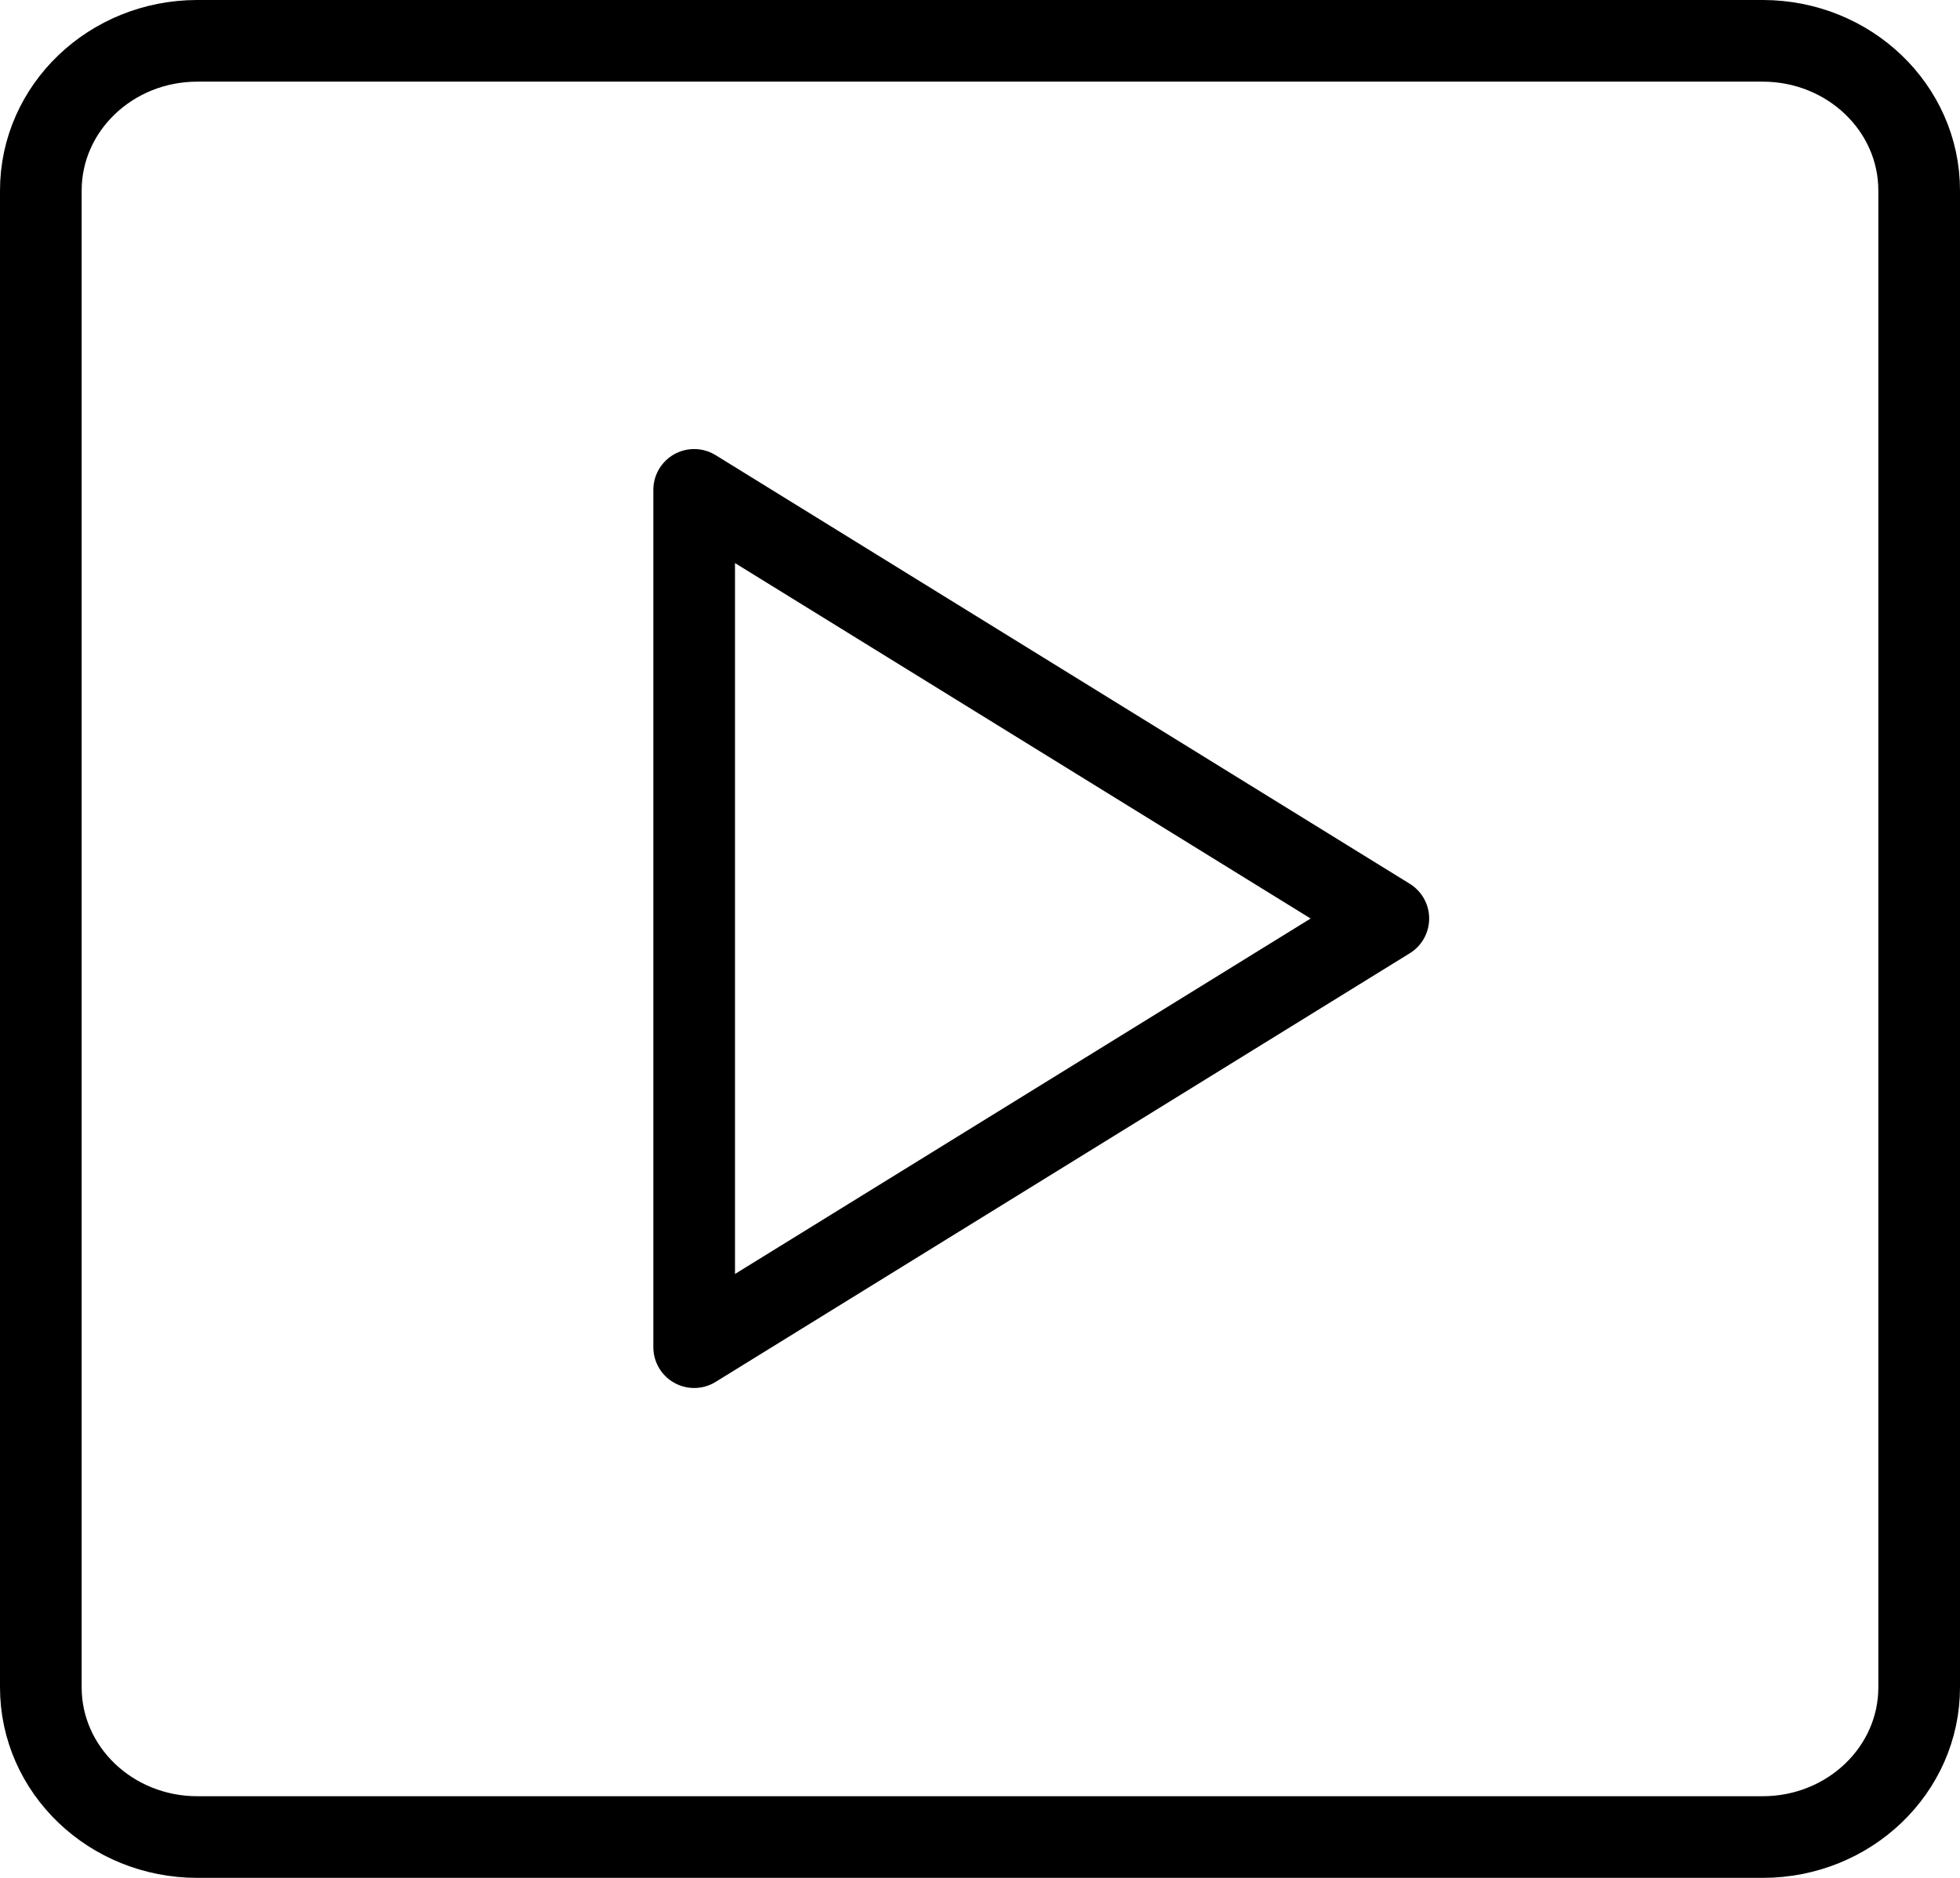 <svg width="48" height="46" viewBox="0 0 48 46" fill="none" xmlns="http://www.w3.org/2000/svg">
<path d="M43.167 1H4.833C2.716 1 1 2.642 1 4.667V41.333C1 43.358 2.716 45 4.833 45H43.167C45.284 45 47 43.358 47 41.333V4.667C47 2.642 45.284 1 43.167 1Z" stroke="black" stroke-width="2" stroke-linejoin="round"/>
<path d="M17 12L34 22.5L17 33V12Z" stroke="black" stroke-width="2" stroke-linejoin="round"/>
</svg>
